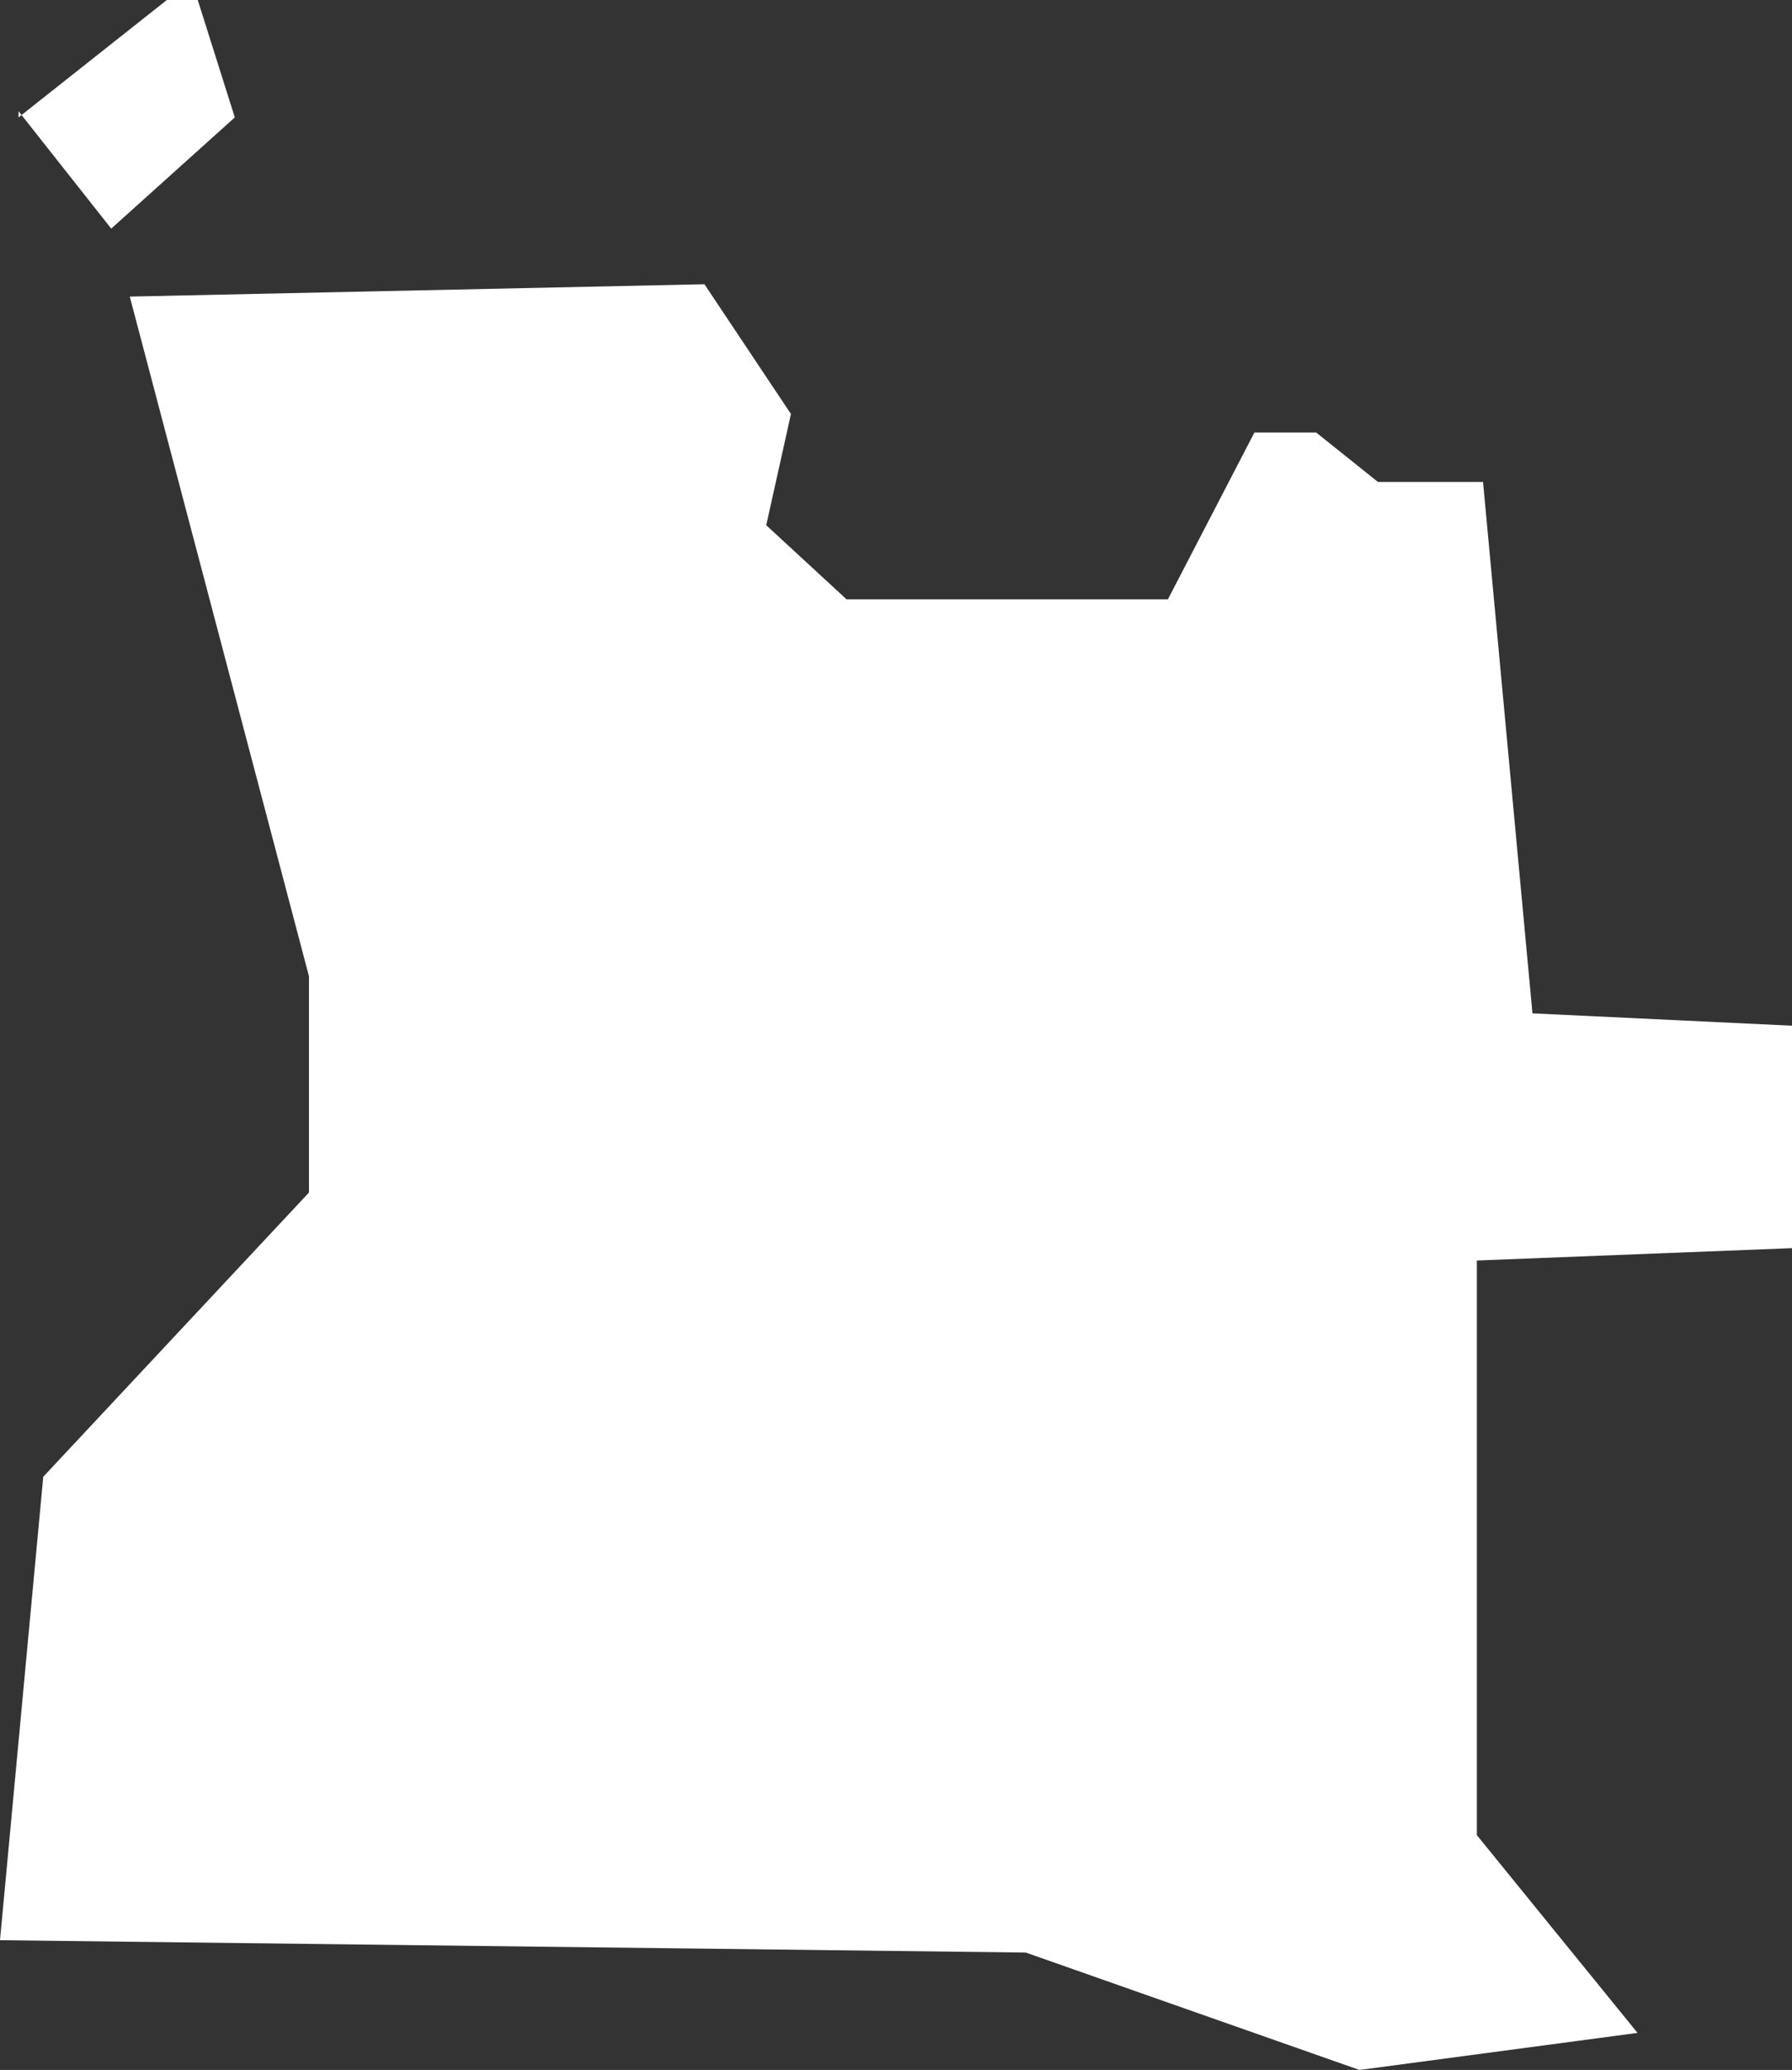<svg xmlns="http://www.w3.org/2000/svg" width="29" height="33.5" viewBox="0 0 29 33.5">
  <rect x="0" y="0" width="29" height="33.5" fill="#333333" stroke="none"/>
  <title>ao</title>
  <g id="Layer_2" data-name="Layer 2">
    <g id="Layer_1-2" data-name="Layer 1">
      <g id="ao">
        <path d="M2.1,4.8,5,15.8v3.5L.7,23.9,0,31.4l16.6.2L22,33.5l4.5-.6-2.6-3.2V20.4l5.1-.2V16.6l-4.2-.2L24,7.8H22.3l-1-.8h-1L18.9,9.7H13.7L12.4,8.5l.4-1.8L11.4,4.6Z" style="fill: #fff"/>
        <path d="M.3,1.8,1.8,3.7l2-1.8L3.2,0H2.7L.3,1.9Z" style="fill: #fff"/>
      </g>
    </g>
  </g>
</svg>
